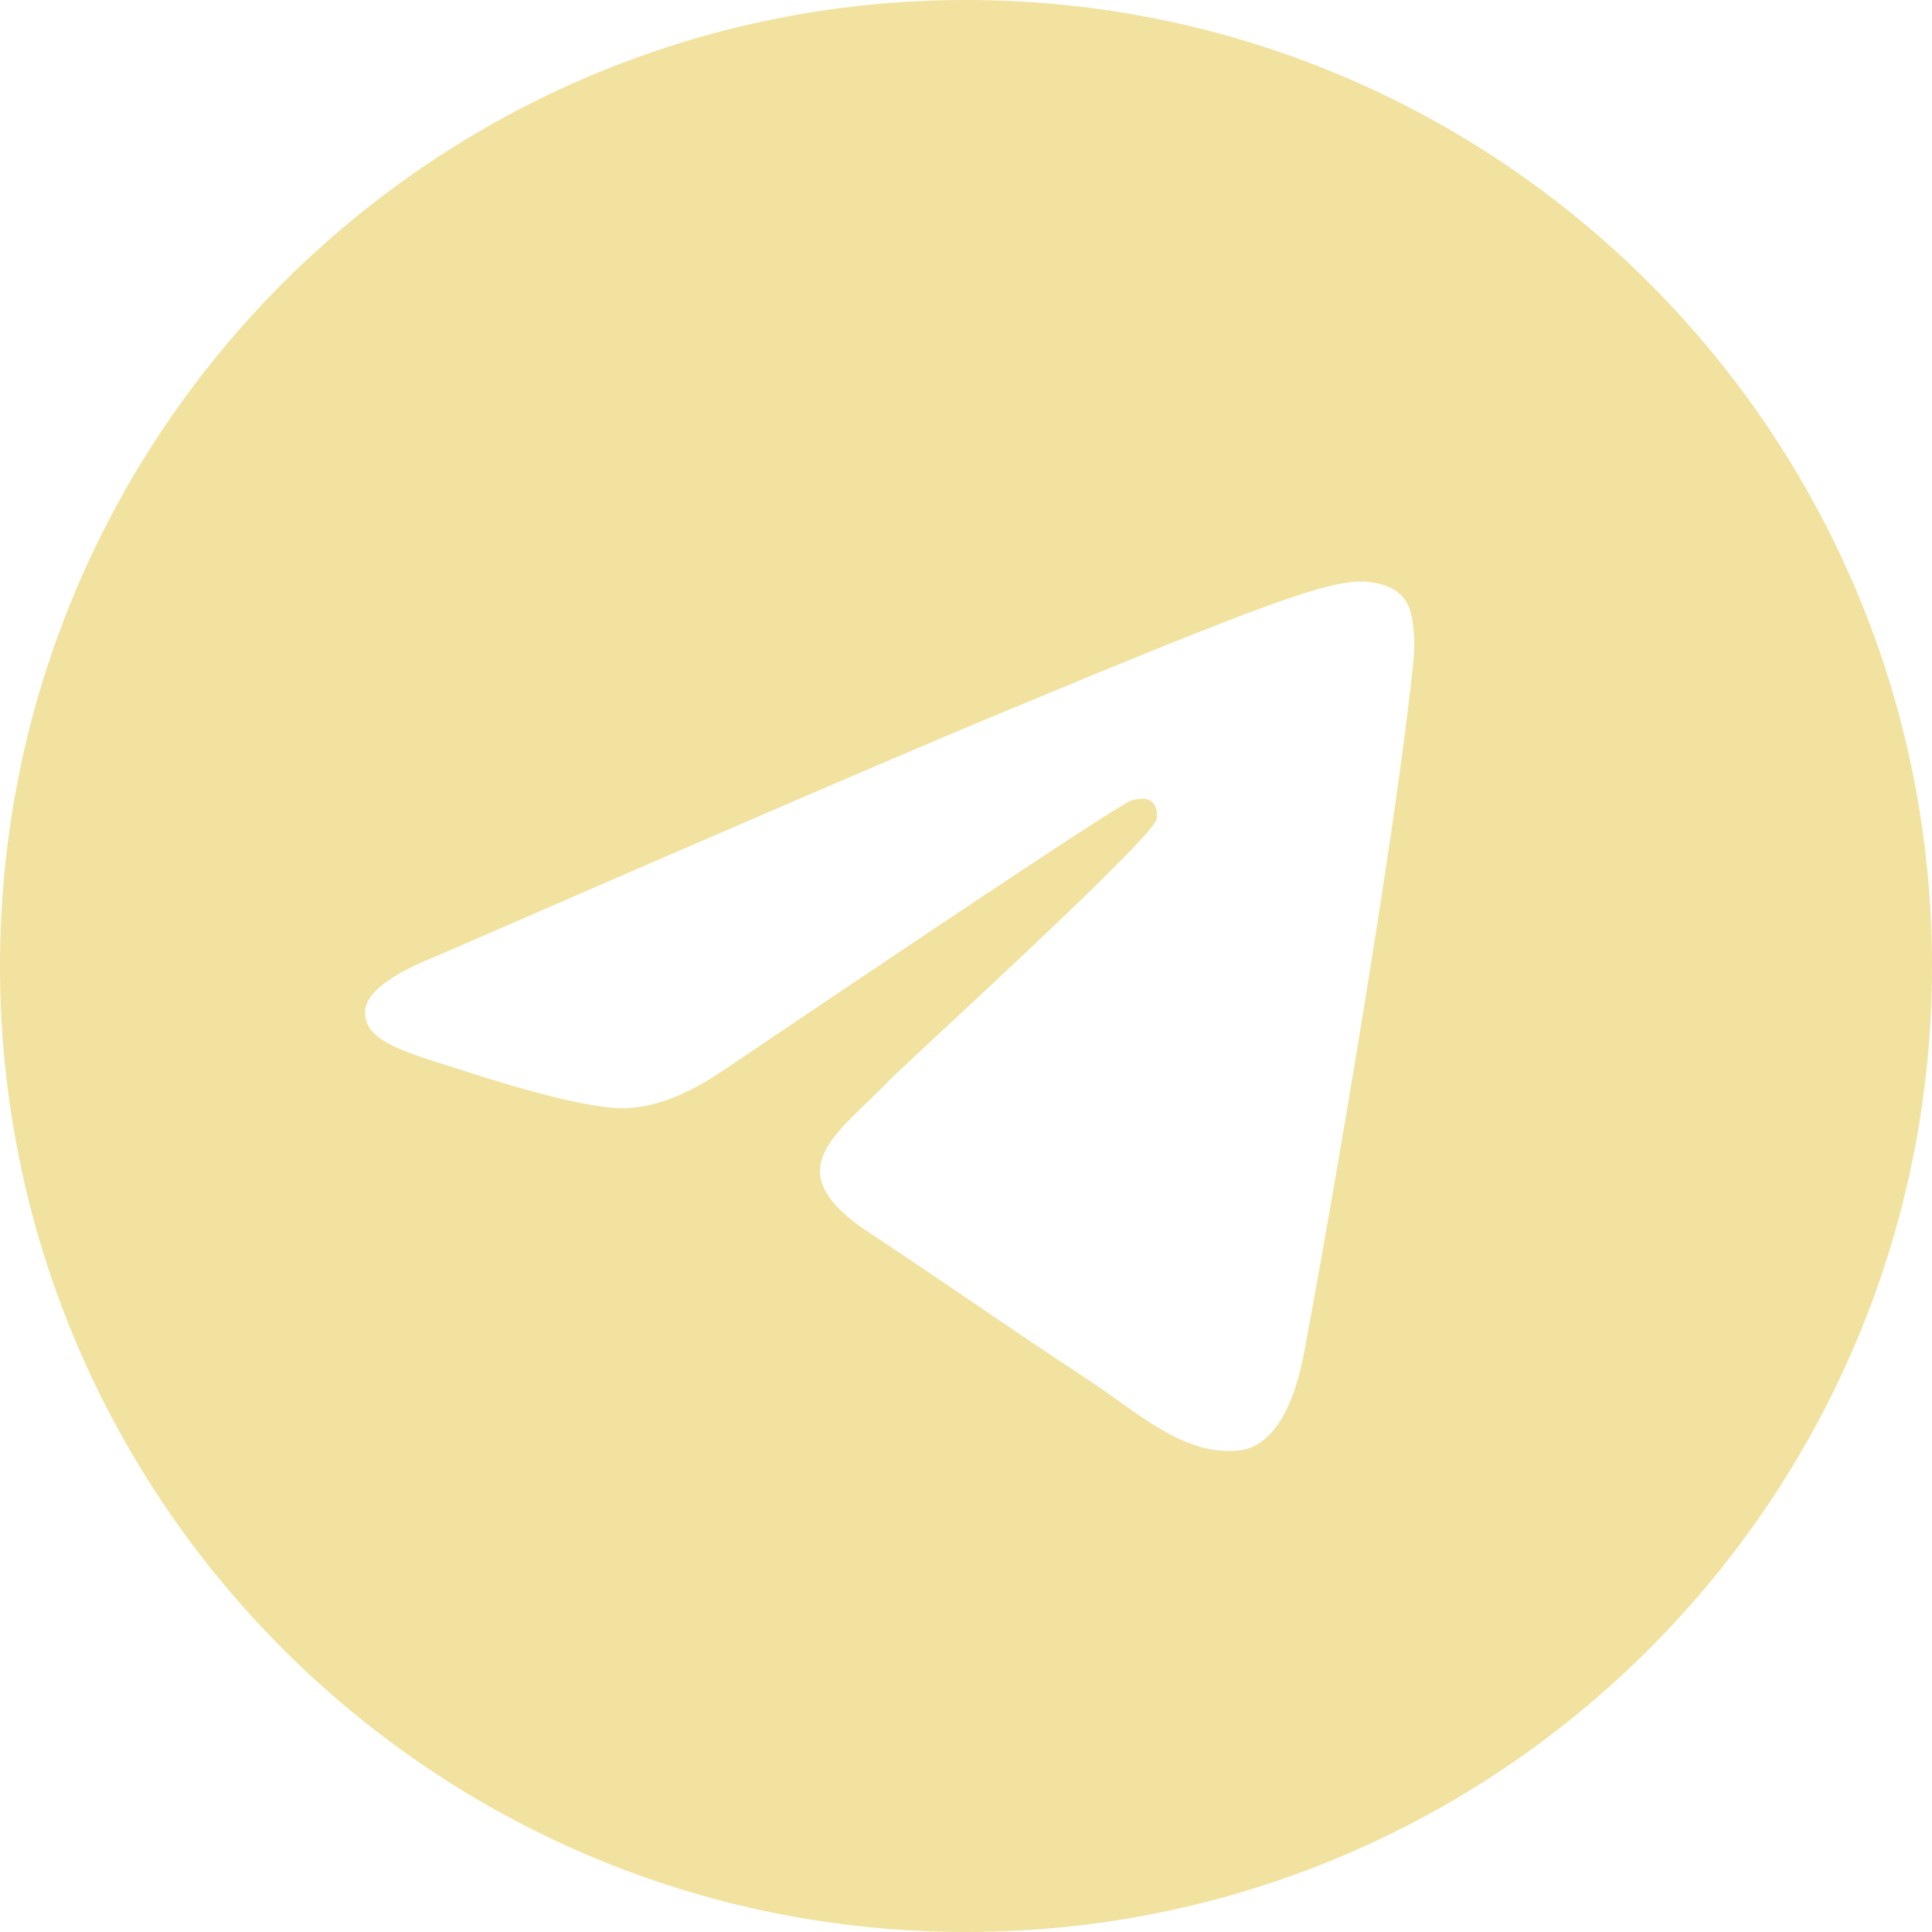 <svg width="60" height="60" viewBox="0 0 60 60" fill="none" xmlns="http://www.w3.org/2000/svg">
<g clip-path="url(#clip0_250_325)">
<path fill-rule="evenodd" clip-rule="evenodd" d="M60 30C60 46.569 46.569 60 30 60C13.431 60 0 46.569 0 30C0 13.431 13.431 0 30 0C46.569 0 60 13.431 60 30ZM31.075 22.147C28.157 23.361 22.325 25.873 13.58 29.683C12.16 30.248 11.416 30.8 11.348 31.341C11.233 32.254 12.377 32.613 13.934 33.103C14.146 33.169 14.365 33.238 14.59 33.312C16.122 33.809 18.182 34.392 19.253 34.415C20.225 34.436 21.309 34.035 22.507 33.213C30.678 27.698 34.896 24.91 35.161 24.849C35.348 24.807 35.606 24.754 35.782 24.91C35.957 25.066 35.94 25.361 35.922 25.44C35.808 25.923 31.32 30.095 28.998 32.254C28.274 32.928 27.76 33.405 27.655 33.514C27.42 33.758 27.18 33.989 26.95 34.212C25.527 35.583 24.46 36.612 27.009 38.292C28.234 39.099 29.214 39.767 30.192 40.433C31.26 41.16 32.326 41.886 33.704 42.789C34.055 43.019 34.391 43.258 34.717 43.491C35.96 44.377 37.077 45.173 38.456 45.047C39.258 44.973 40.086 44.219 40.507 41.971C41.501 36.658 43.454 25.146 43.906 20.402C43.945 19.987 43.895 19.455 43.855 19.221C43.815 18.988 43.732 18.655 43.428 18.409C43.069 18.117 42.514 18.056 42.266 18.06C41.138 18.08 39.406 18.682 31.075 22.147Z" fill="#F2E29F"/>
</g>
<defs>
<clipPath id="clip0_250_325">
<rect width="60" height="60" fill="white"/>
</clipPath>
</defs>
</svg>
